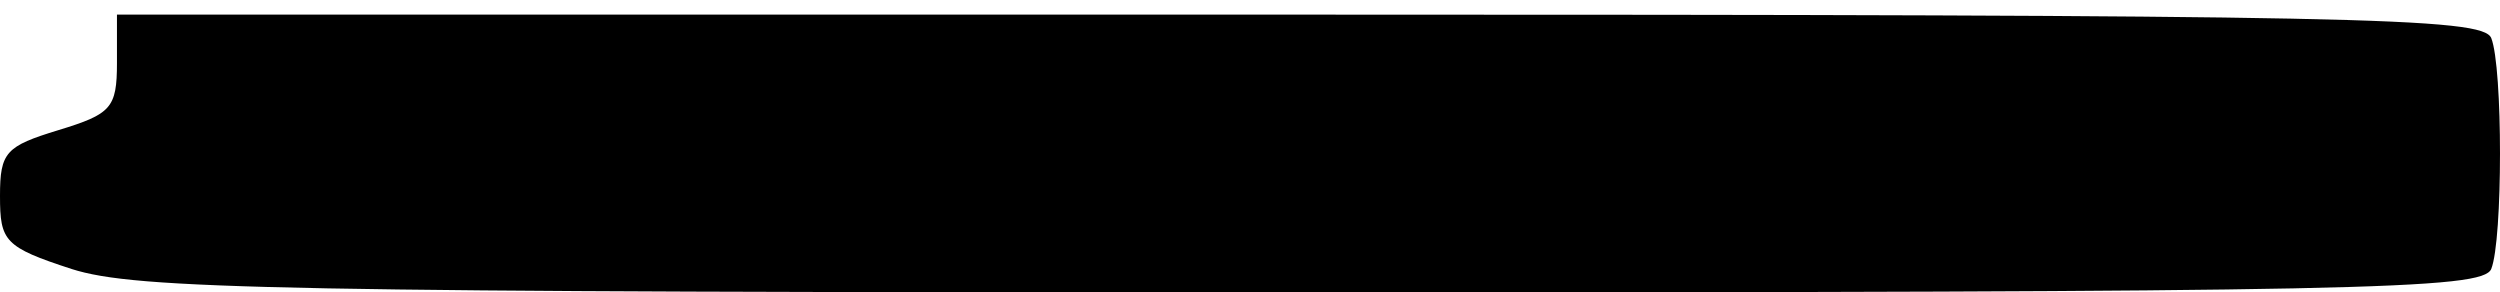 <?xml version="1.0" standalone="no"?>
<!DOCTYPE svg PUBLIC "-//W3C//DTD SVG 20010904//EN"
 "http://www.w3.org/TR/2001/REC-SVG-20010904/DTD/svg10.dtd">
<svg version="1.0" xmlns="http://www.w3.org/2000/svg"
 width="171pt" height="20pt" viewBox="0 0 171 20"
 preserveAspectRatio="xMidYMid meet">
<g transform="translate(0,20) scale(0.1,-0.1)"
fill="#000000" stroke="none">
<path d="M80 157 c0 -31 -4 -35 -40 -46 -36 -11 -40 -15 -40 -45 0 -31 3 -35
49 -50 44 -14 140 -16 849 -16 720 0 800 2 806 16 8 20 8 138 0 158 -6 14 -87
16 -815 16 l-809 0 0 -33z"/>
</g>
</svg>
